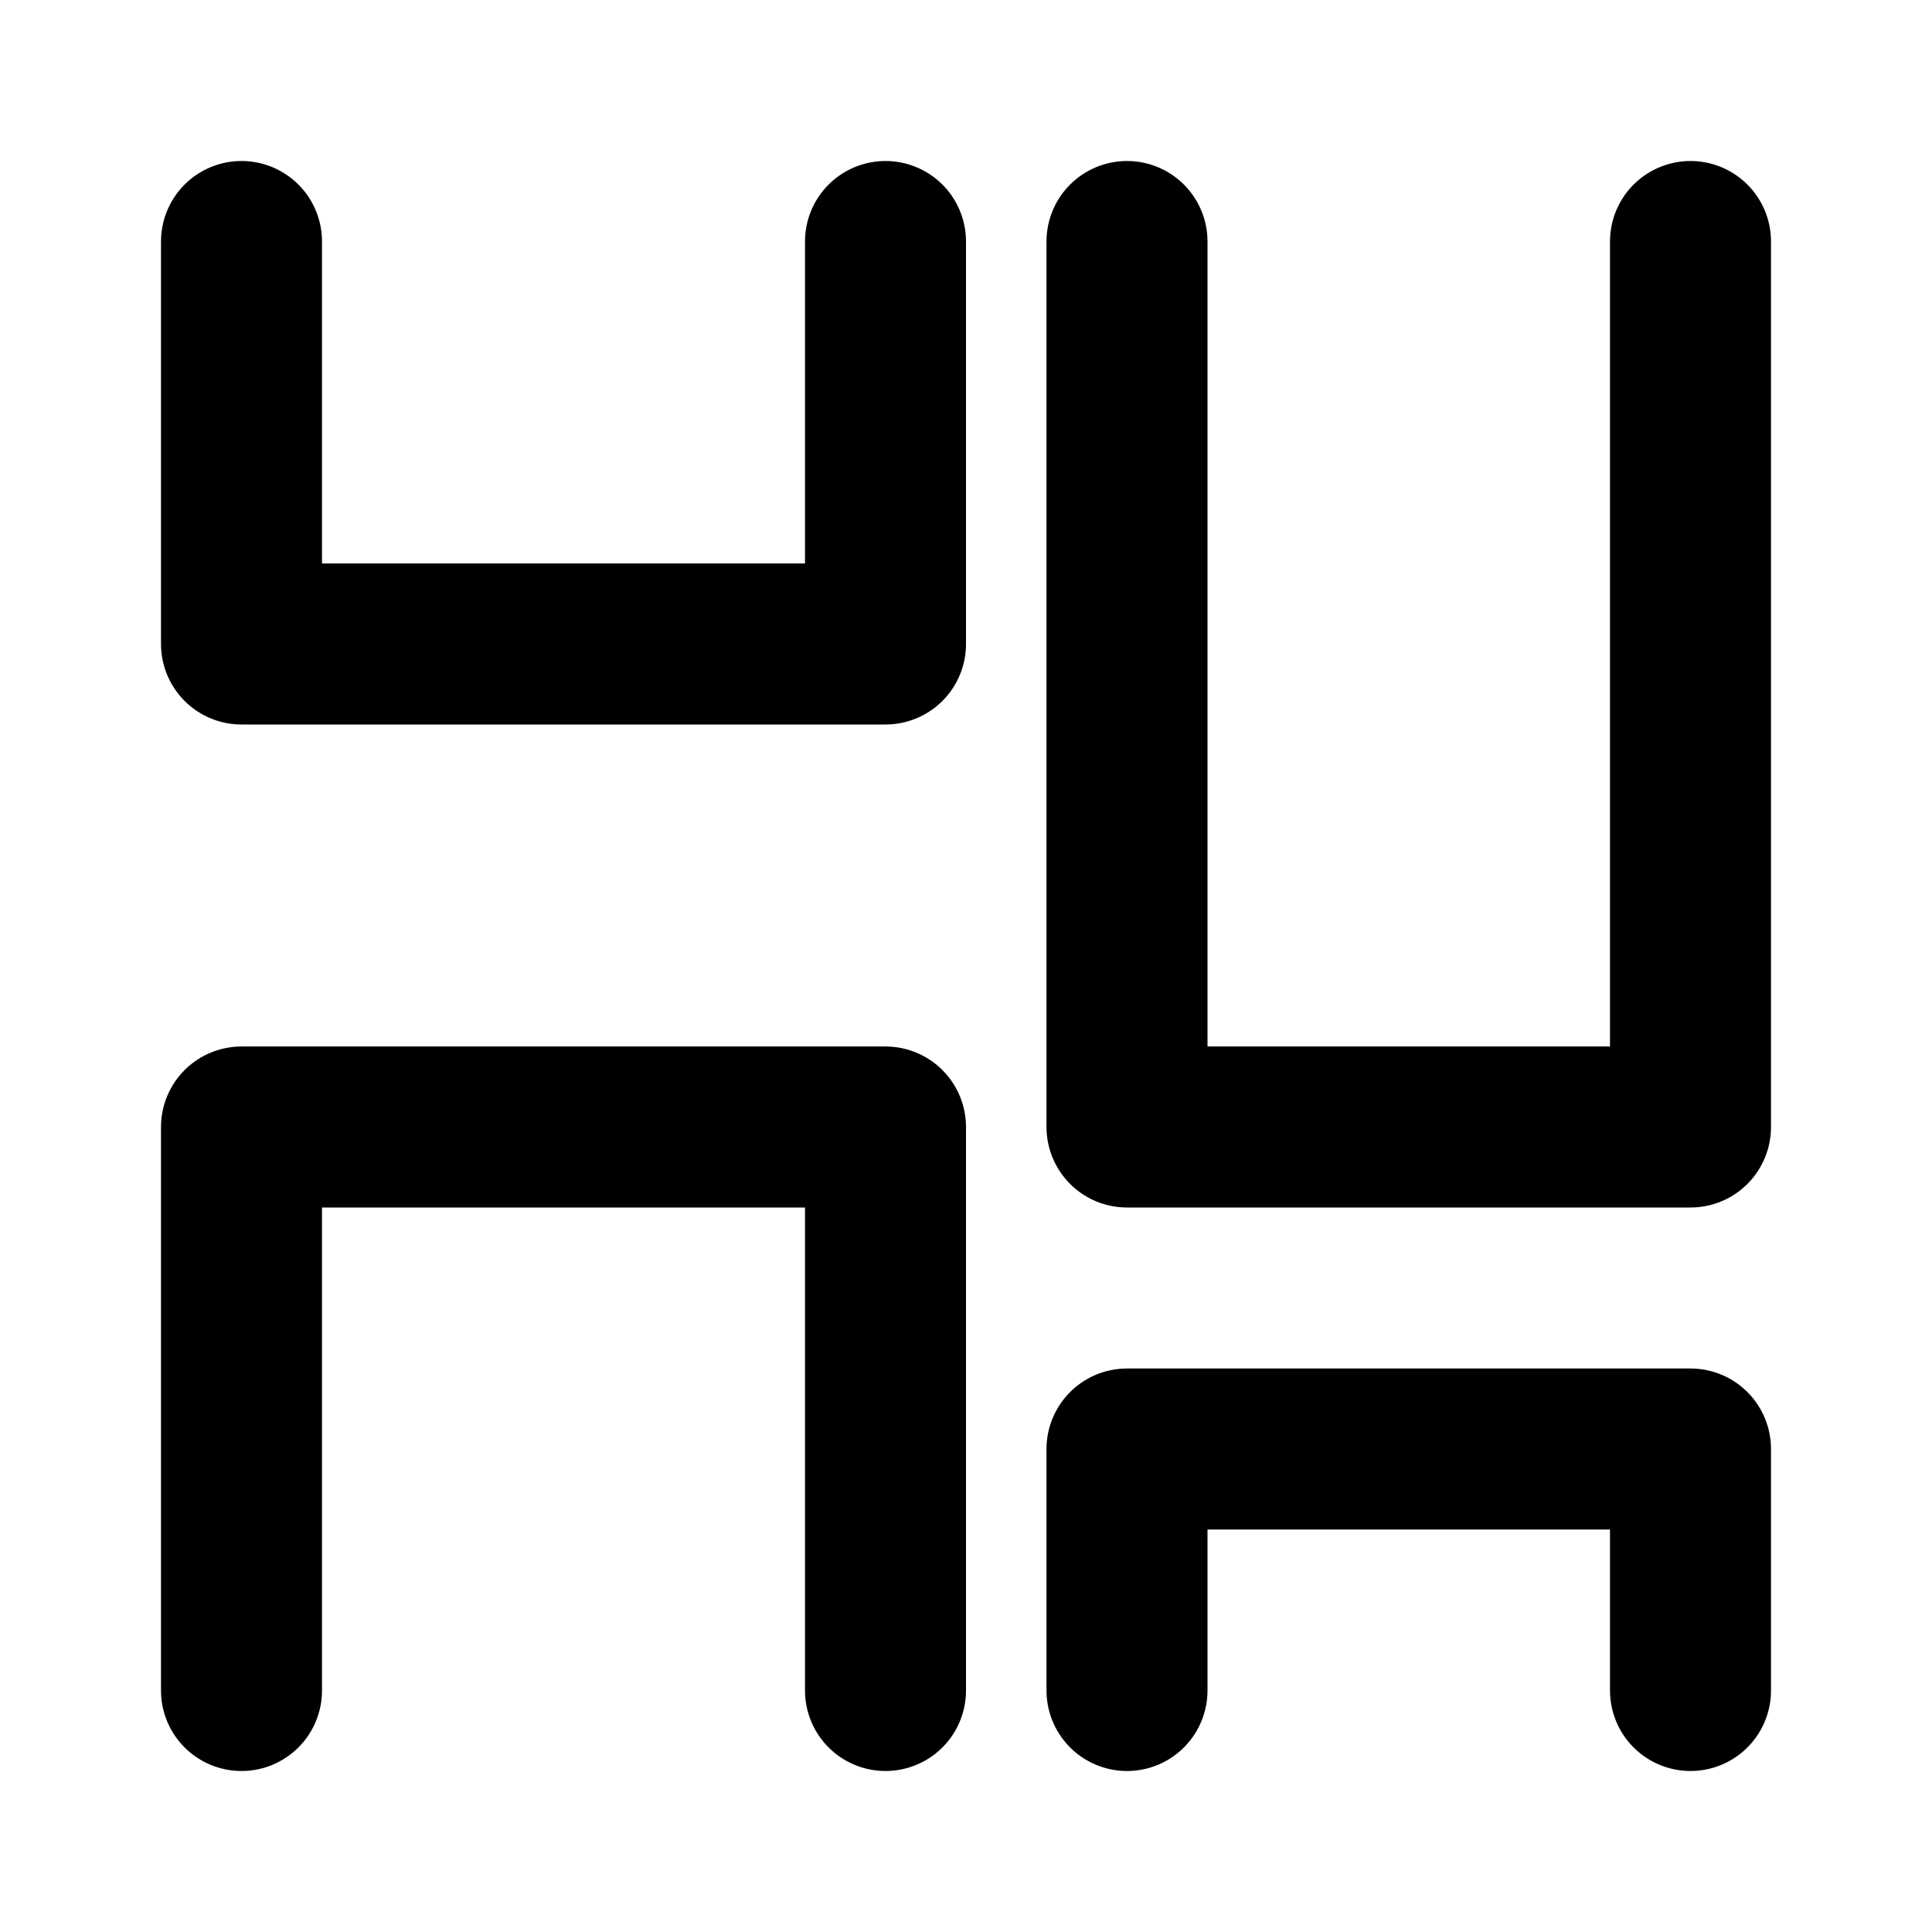 <svg xmlns="http://www.w3.org/2000/svg" width="24" height="24" viewBox="0 0 24 24" fill="none" stroke="currentColor" stroke-width="2" stroke-linecap="round" stroke-linejoin="round">
  <path d="M3 3v5h8V3"/>
  <path d="M3 21v-7h8v7"/>
  <path d="M14 3v11h7V3"/>
  <path d="M14 21v-3h7v3"/>
</svg>